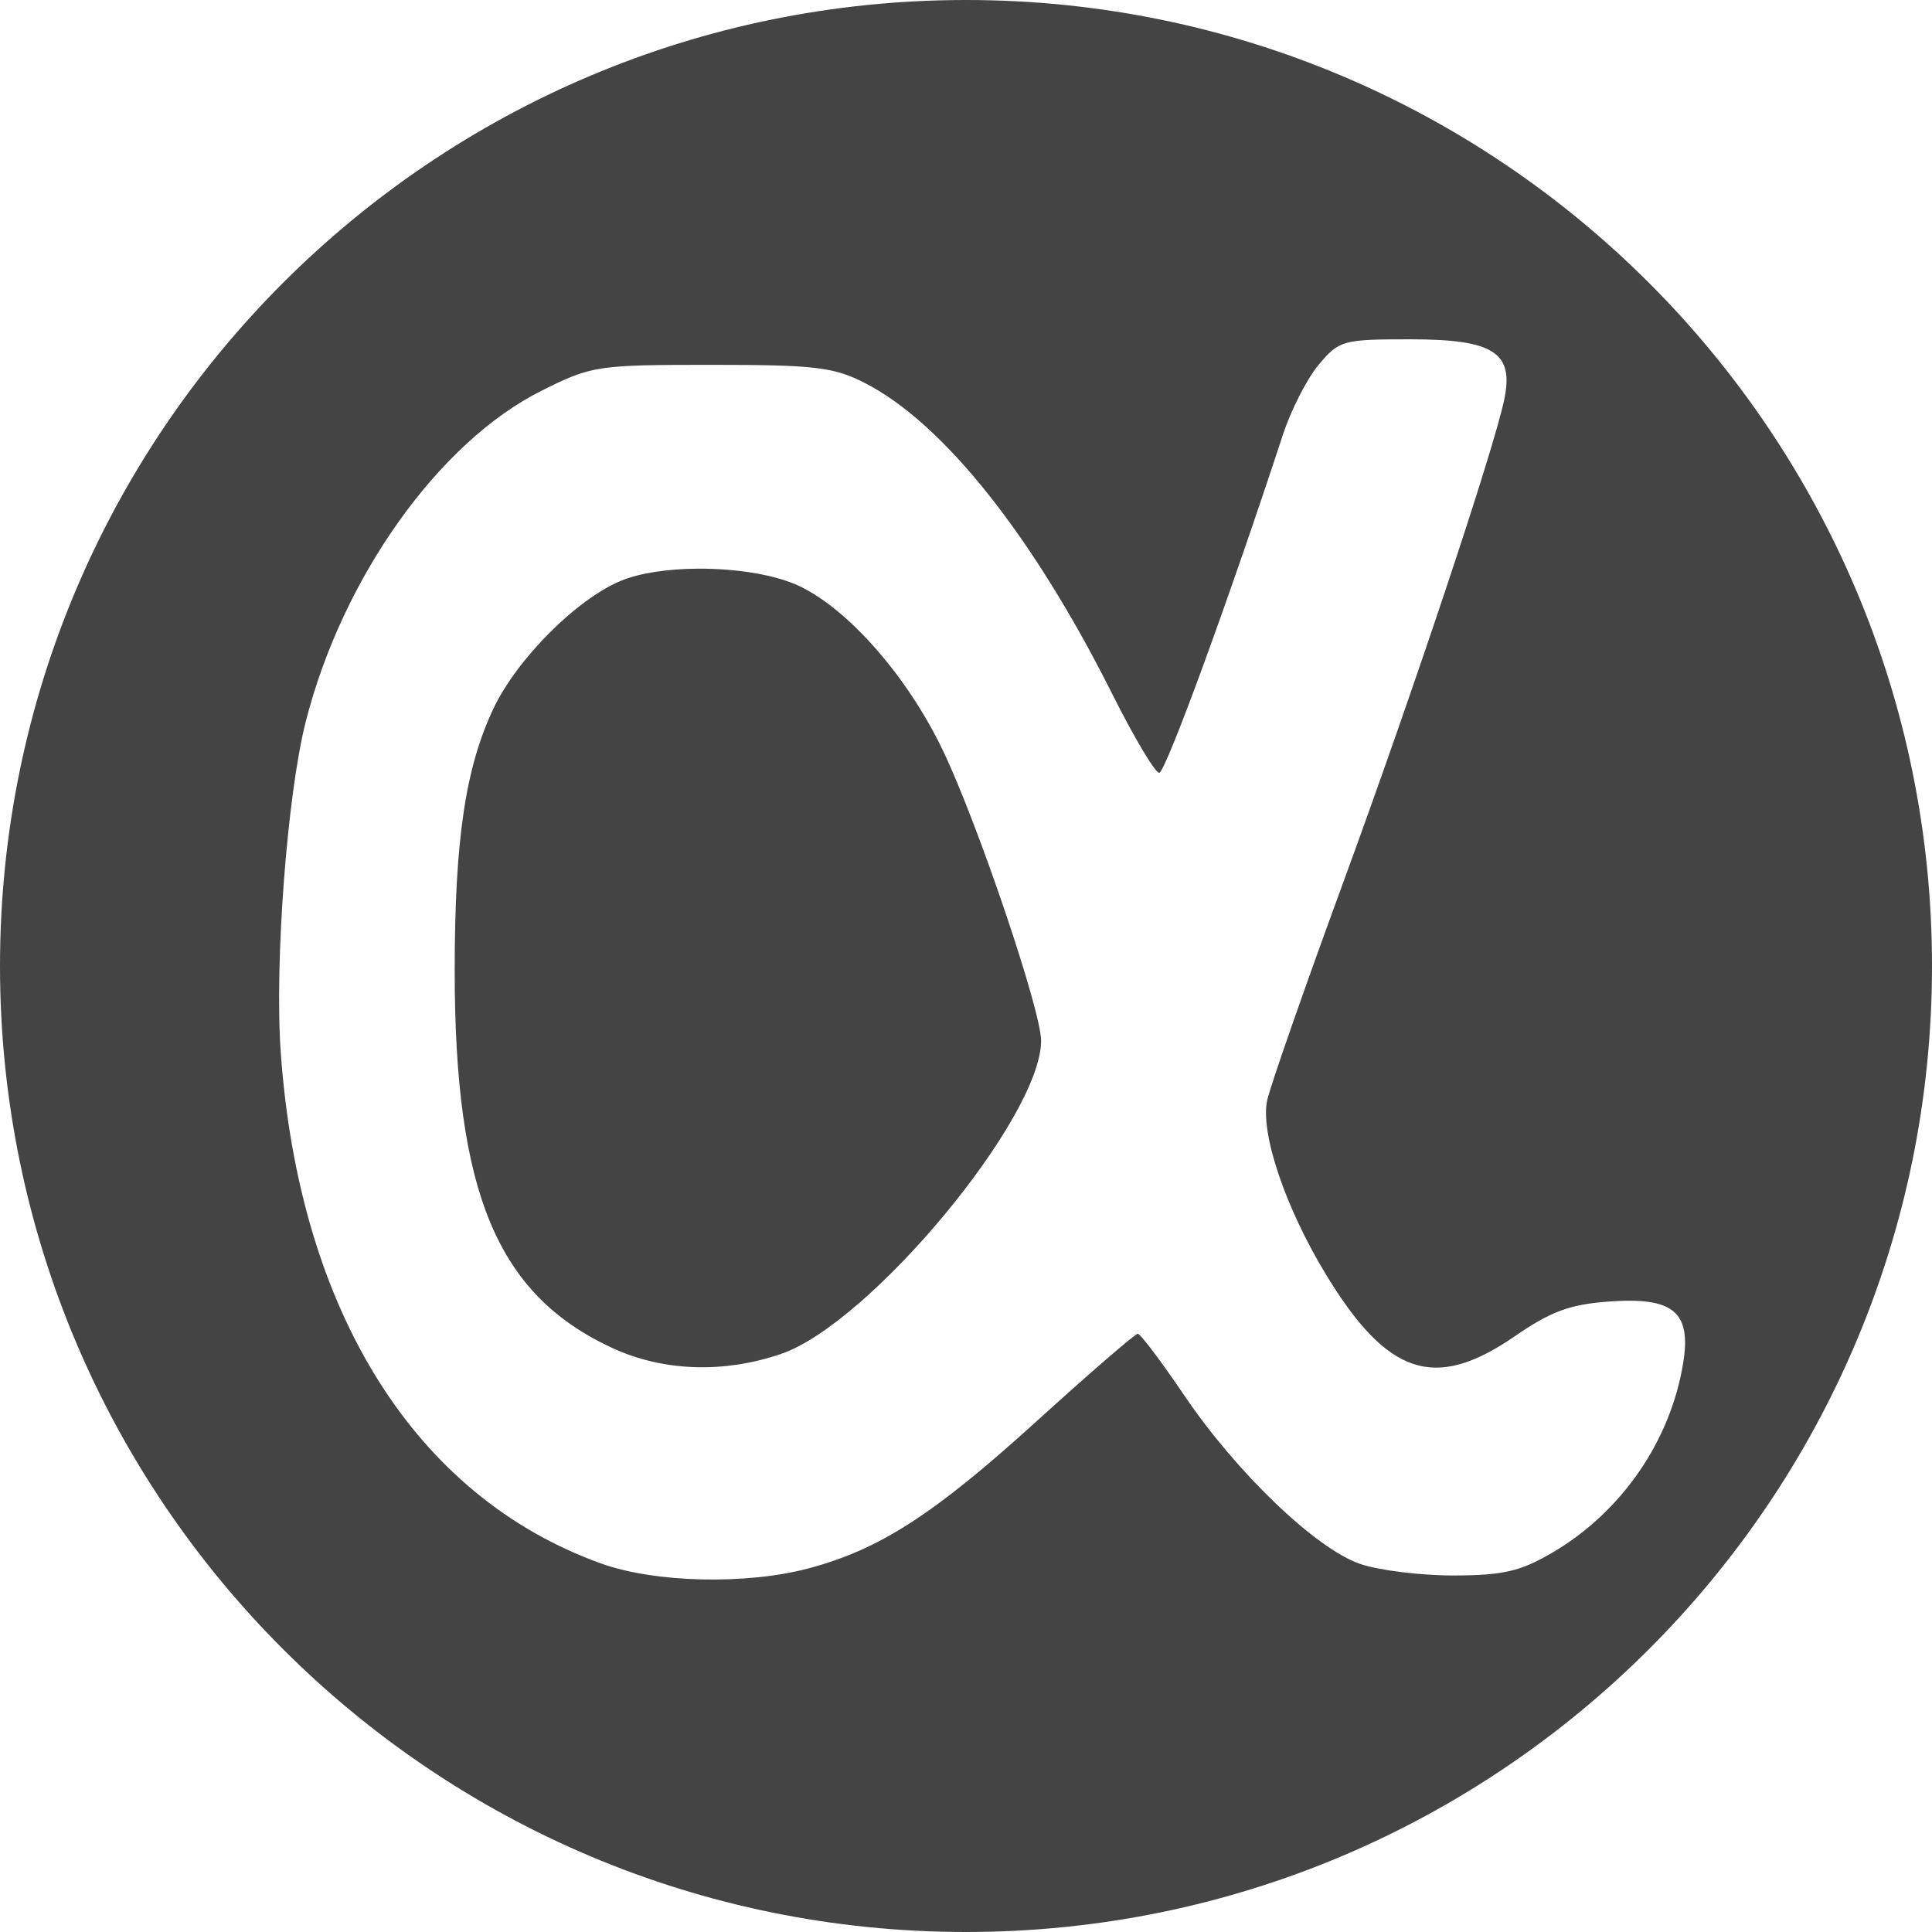 <?xml version="1.0" encoding="UTF-8" standalone="no"?>
<!-- Created with Inkscape (http://www.inkscape.org/) -->

<svg
   xmlns:dc="http://purl.org/dc/elements/1.1/"
   xmlns:cc="http://creativecommons.org/ns#"
   xmlns:rdf="http://www.w3.org/1999/02/22-rdf-syntax-ns#"
   xmlns:svg="http://www.w3.org/2000/svg"
   xmlns="http://www.w3.org/2000/svg"
   xmlns:sodipodi="http://sodipodi.sourceforge.net/DTD/sodipodi-0.dtd"
   xmlns:inkscape="http://www.inkscape.org/namespaces/inkscape"
   version="1.1"
   width="1000"
   height="1000"
   id="svg2"
   inkscape:version="0.48.2 r9819"
   sodipodi:docname="AppNet.svg">
  <sodipodi:namedview
     pagecolor="#ffffff"
     bordercolor="#666666"
     borderopacity="1"
     objecttolerance="10"
     gridtolerance="10"
     guidetolerance="10"
     inkscape:pageopacity="0"
     inkscape:pageshadow="2"
     inkscape:window-width="799"
     inkscape:window-height="514"
     id="namedview7"
     showgrid="false"
     inkscape:zoom="0.3337544"
     inkscape:cx="342.69869"
     inkscape:cy="500"
     inkscape:window-x="0"
     inkscape:window-y="0"
     inkscape:window-maximized="0"
     inkscape:current-layer="svg2">
    <inkscape:grid
       type="xygrid"
       id="grid3051" />
  </sodipodi:namedview>
  <defs
     id="defs4" />
  <path
     style="fill:#444444;fill-opacity:1;stroke:none"
     d="M 500 0 C 223.858 1.1368684e-13 0 223.858 0 500 C 1.5158245e-13 776.142 223.858 1000 500 1000 C 776.142 1000 1000 776.142 1000 500 C 1000 223.858 776.142 -1.4210855e-13 500 0 z M 729.938 175.625 C 773.382 175.625 783.832 182.456 778.5 207.25 C 772.593 234.715 731.396 358.152 695.094 457.188 C 675.136 511.634 657.506 562.152 655.906 569.438 C 652.2 586.311 665.219 624.953 686.281 659.625 C 718.141 712.072 742.684 720.131 783.938 691.719 C 802.816 678.717 812.563 675.132 832.969 673.656 C 866.064 671.262 875.444 678.993 871.25 705.219 C 864.775 745.711 839.361 782.627 803.531 803.625 C 786.968 813.332 778.047 815.41 752.438 815.469 C 735.375 815.508 713.524 812.784 703.875 809.438 C 680.95 801.486 640.043 762.252 612.969 722.25 C 601.096 704.708 590.273 690.344 588.906 690.344 C 587.539 690.344 563.918 710.774 536.406 735.75 C 483.371 783.897 455.302 801.991 418.531 811.781 C 386.233 820.381 338.932 819.268 311.094 809.25 C 214.966 774.659 155.015 679.177 145.344 545.188 C 142.005 498.926 148.615 411.308 158.281 373.406 C 177.319 298.763 227.213 228.768 280.344 202.219 C 306.29 189.253 308.938 188.844 368.156 188.844 C 421.732 188.844 431.486 189.986 447.562 198.188 C 488.196 218.917 534.68 277.352 575.75 359.312 C 586.965 381.693 597.876 400 600 400 C 603.259 400 636.121 310.198 664.031 225 C 668.217 212.222 676.58 195.871 682.625 188.688 C 693.177 176.148 695.066 175.625 729.938 175.625 z M 361.219 294.344 C 345.938 294.432 331.224 296.507 321.219 300.688 C 298.301 310.263 267.514 341.157 255.406 366.75 C 240.91 397.392 235.384 434.682 235.344 501.906 C 235.275 617.055 257.227 669.917 316.594 697.562 C 342.96 709.841 374.318 711.001 404.219 700.812 C 450.324 685.103 538.875 578.5 538.875 538.688 C 538.875 523.048 506.153 426.303 488.094 388.531 C 470.012 350.713 439.767 315.946 414.188 303.562 C 401.446 297.394 380.865 294.231 361.219 294.344 z "
     id="path2982" />
</svg>
